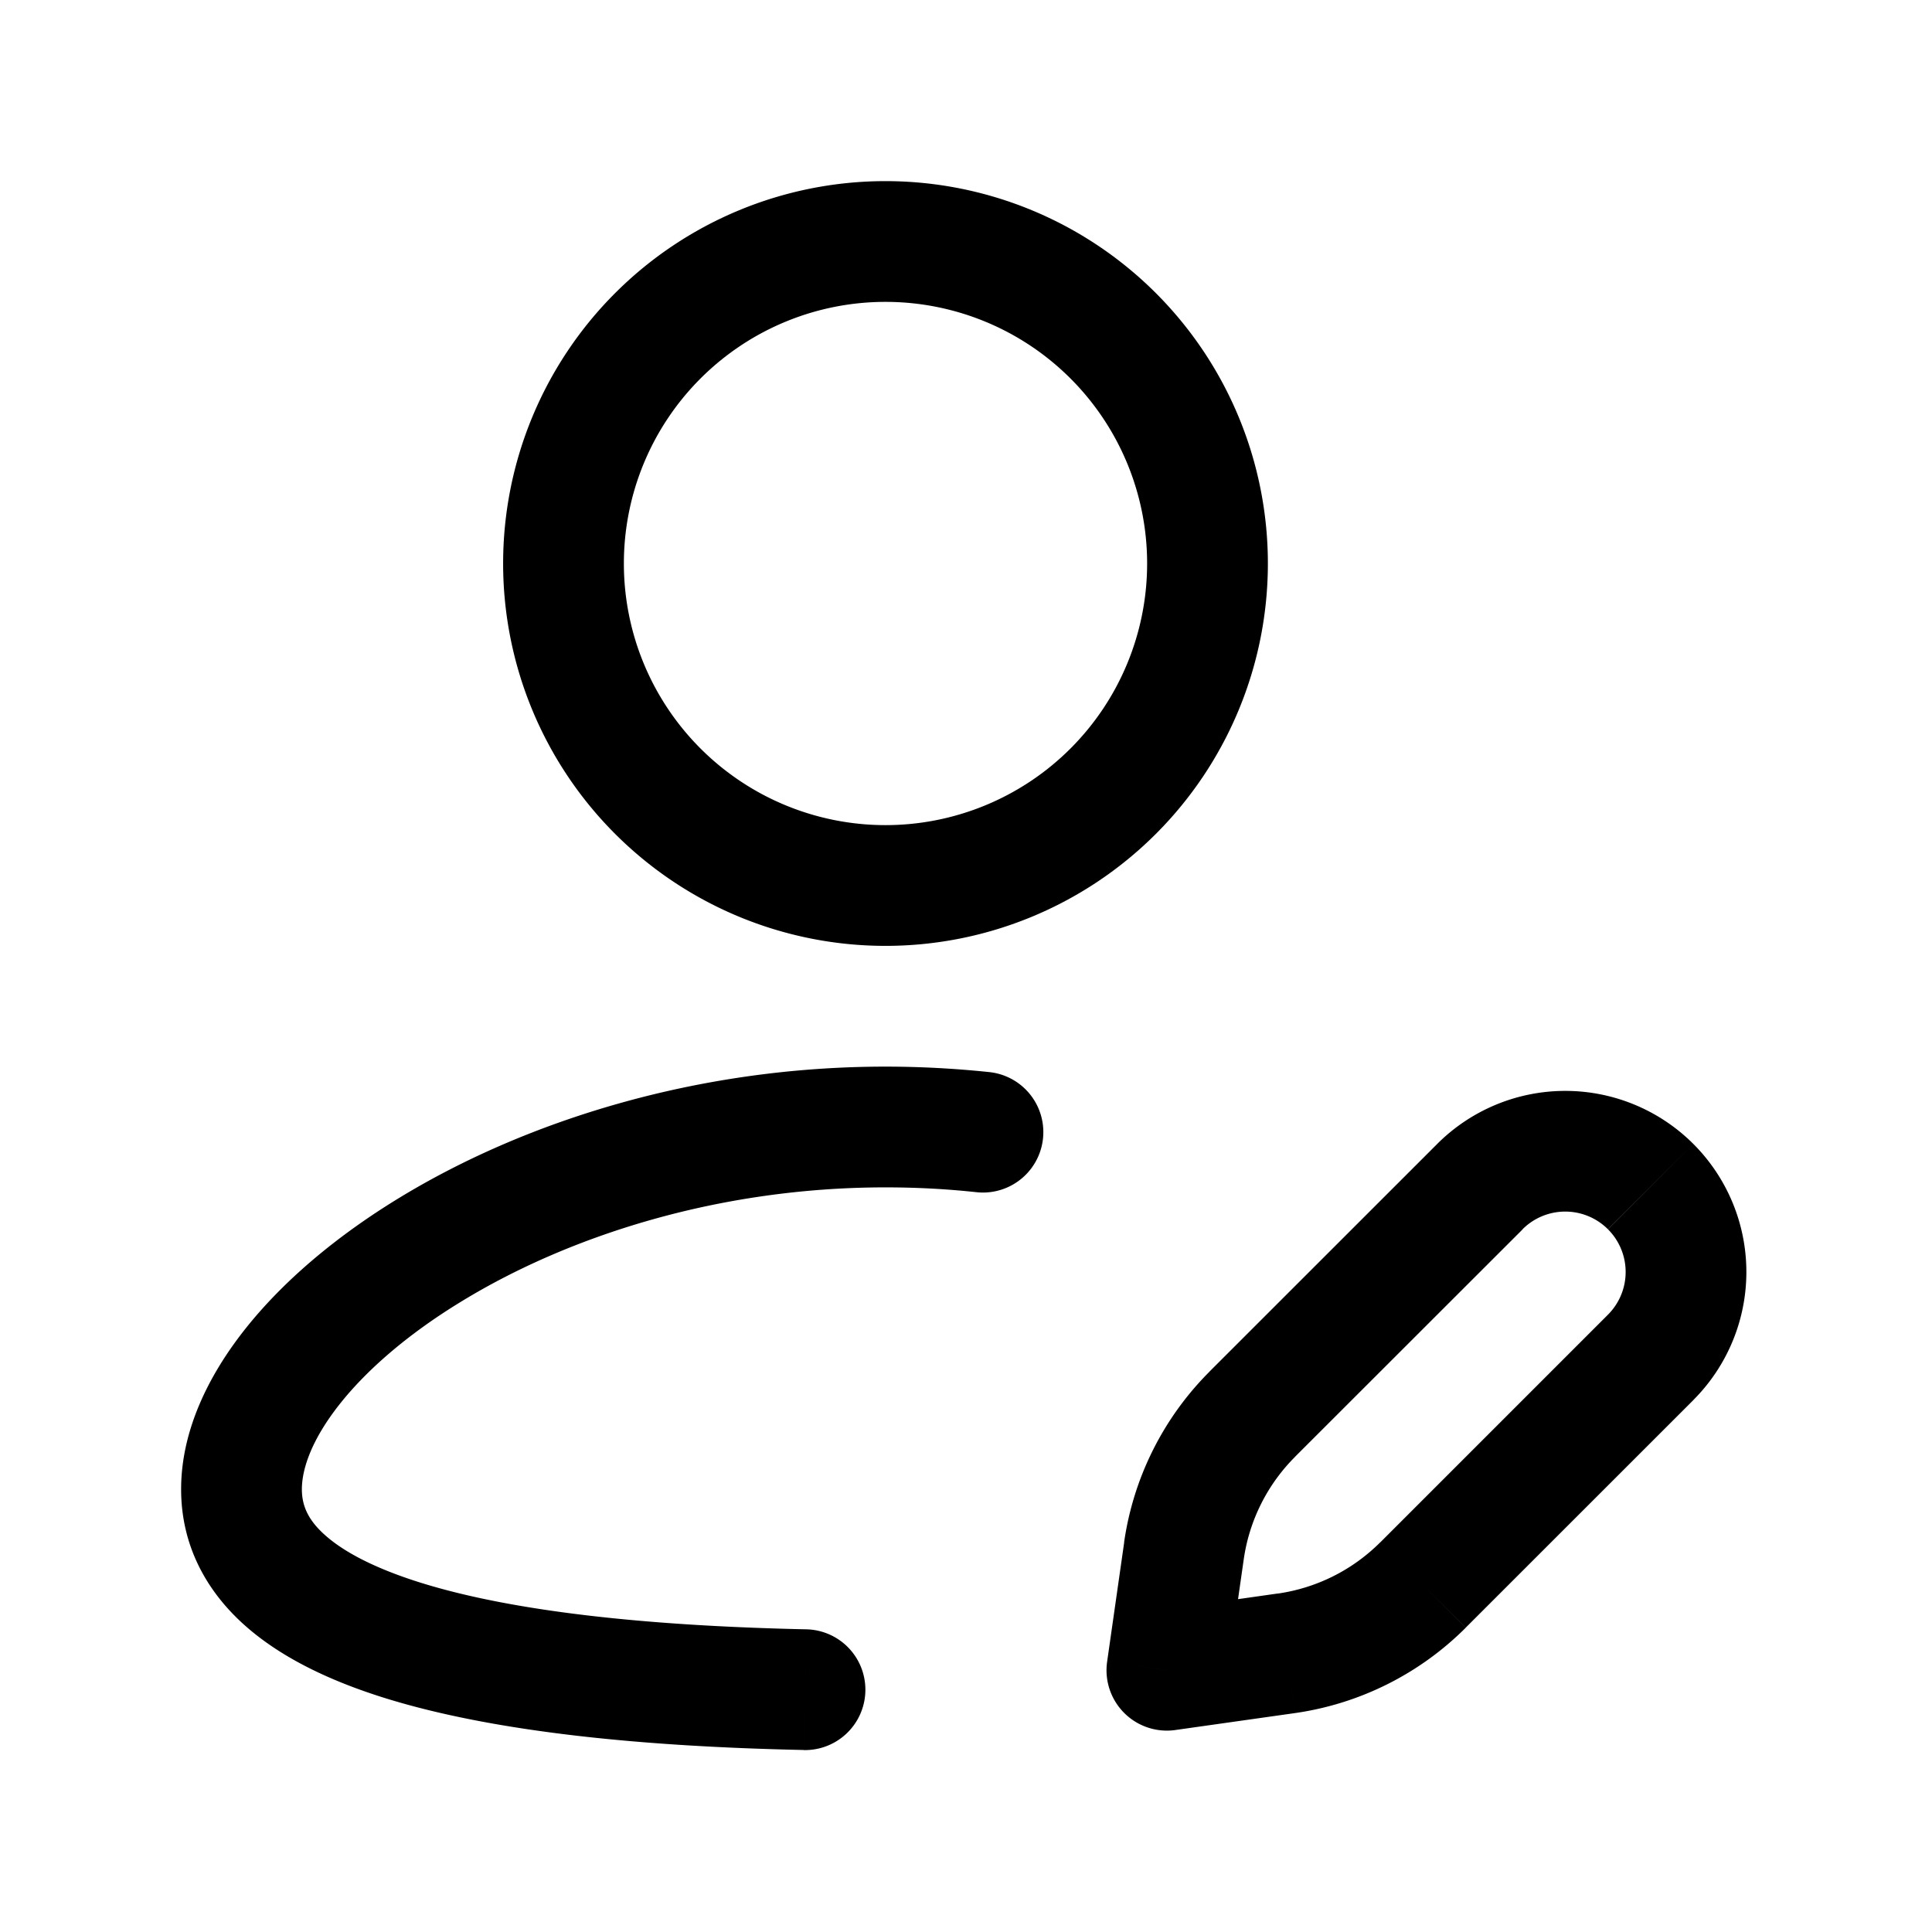 <svg xmlns="http://www.w3.org/2000/svg" width="24" height="24" fill="none">
    <path fill="currentColor" d="m14.495 20.749-.742-.106a.75.75 0 0 0 .848.848zm-2.364-5.939a.75.75 0 1 0 .159-1.492zm-2.147 6.93a.75.75 0 0 0 .032-1.5zm5.572-4.171.53.53zm-.849 1.697.742.106zm2.97.423.531.53zm-1.698.85-.106-.743zm4.526-3.677-.53-.53zM14.25 7A3.25 3.25 0 0 1 11 10.25v1.5A4.75 4.75 0 0 0 15.75 7zM11 10.25A3.25 3.25 0 0 1 7.75 7h-1.5A4.75 4.75 0 0 0 11 11.75zM7.75 7A3.25 3.25 0 0 1 11 3.75v-1.5A4.75 4.75 0 0 0 6.25 7zM11 3.75A3.25 3.25 0 0 1 14.25 7h1.5A4.75 4.75 0 0 0 11 2.25zm8.975 12.581-2.828 2.828 1.061 1.06 2.828-2.827zm-3.89 1.768 2.83-2.828-1.061-1.061-2.829 2.828zm-.847 2.756.212-1.483-1.485-.212-.212 1.483zm.635-1.06-1.483.211.21 1.485 1.484-.21zM11 14.75c.384 0 .762.02 1.131.06l.159-1.492c-.42-.044-.851-.068-1.29-.068zM3.75 18.5c0-.255.123-.618.467-1.054.338-.428.85-.874 1.517-1.28C7.066 15.352 8.93 14.75 11 14.75v-1.5c-2.349 0-4.484.68-6.048 1.635-.781.477-1.44 1.034-1.912 1.632-.465.589-.79 1.272-.79 1.983zm6.266 1.74c-1.956-.042-3.62-.217-4.774-.574-.578-.179-.969-.386-1.204-.596-.214-.19-.288-.37-.288-.57h-1.5c0 .692.308 1.26.79 1.69.46.41 1.08.699 1.758.909 1.36.42 3.196.598 5.186.64zm5.01-3.202a3.75 3.75 0 0 0-1.062 2.122l1.486.212a2.25 2.25 0 0 1 .636-1.273zm2.121 2.12a2.25 2.25 0 0 1-1.274.638l.211 1.485a3.75 3.75 0 0 0 2.124-1.061zm2.828-3.887a.75.75 0 0 1 0 1.06l1.06 1.061a2.25 2.25 0 0 0 0-3.182zm1.06-1.061a2.25 2.25 0 0 0-3.181 0l1.06 1.06a.75.75 0 0 1 1.06 0z"/>
</svg>
